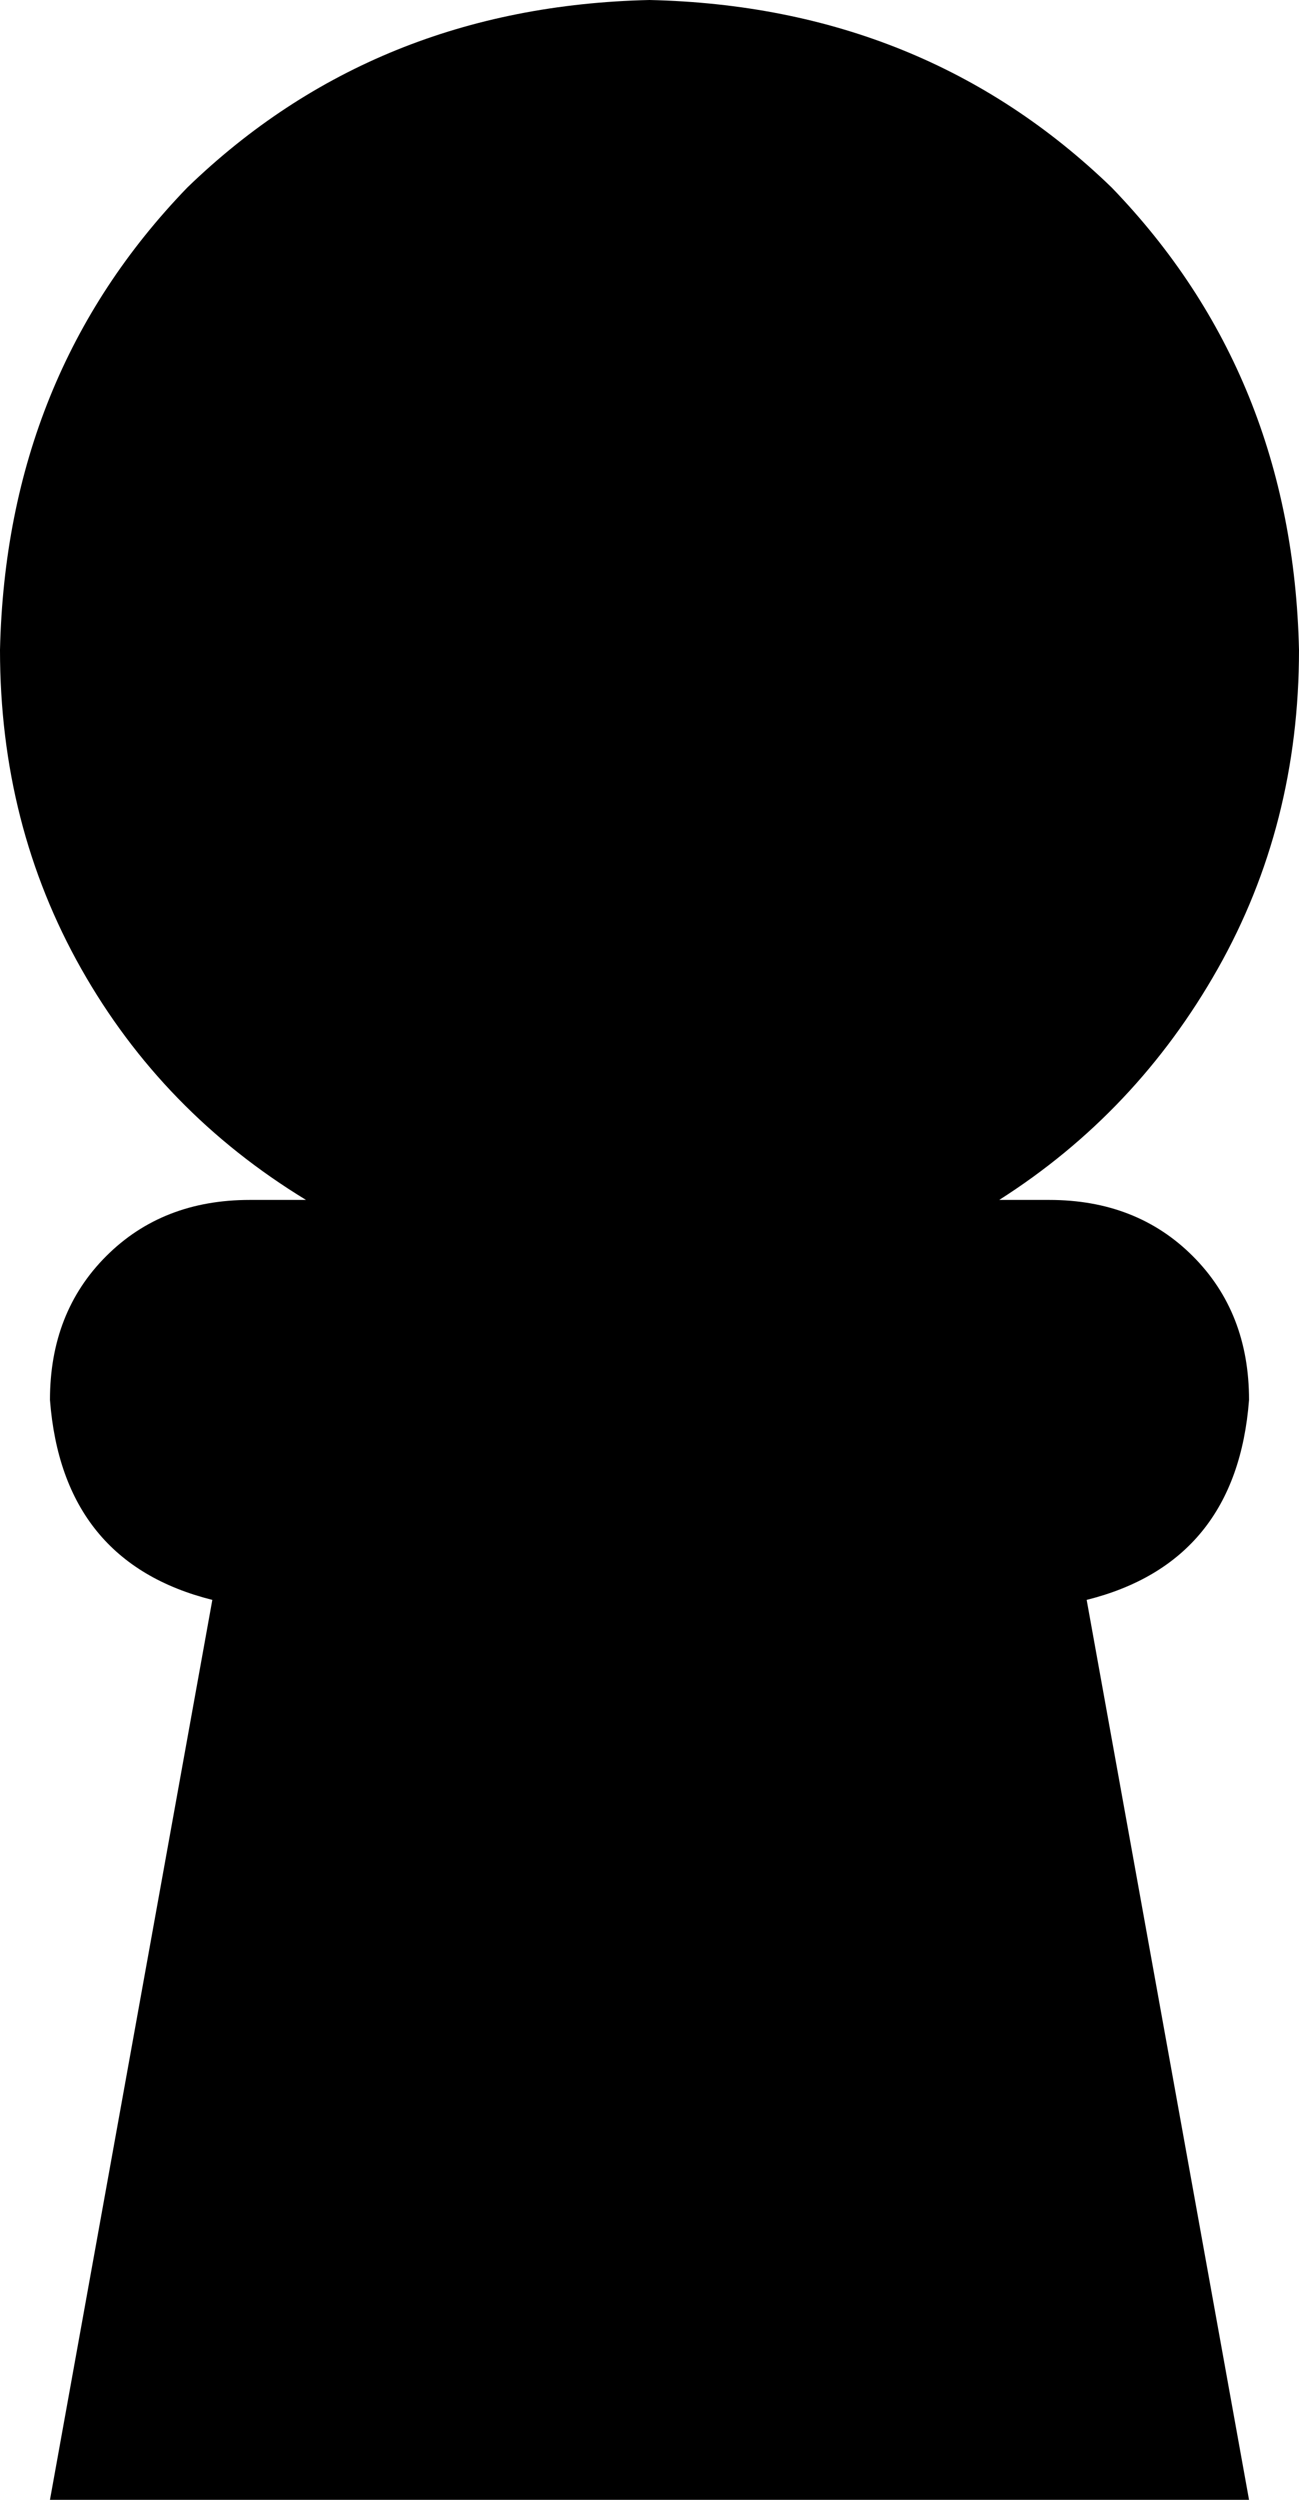 <svg xmlns="http://www.w3.org/2000/svg" viewBox="0 0 208 400">
    <path d="M 208 104 Q 208 132 195 155 L 195 155 Q 182 178 160 192 L 168 192 Q 182 192 191 201 Q 200 210 200 224 Q 198 250 174 256 L 200 400 L 8 400 L 34 256 Q 10 250 8 224 Q 8 210 17 201 Q 26 192 40 192 L 49 192 Q 26 178 13 155 Q 0 132 0 104 Q 1 60 30 30 Q 60 1 104 0 Q 148 1 178 30 Q 207 60 208 104 L 208 104 Z"/>
</svg>

